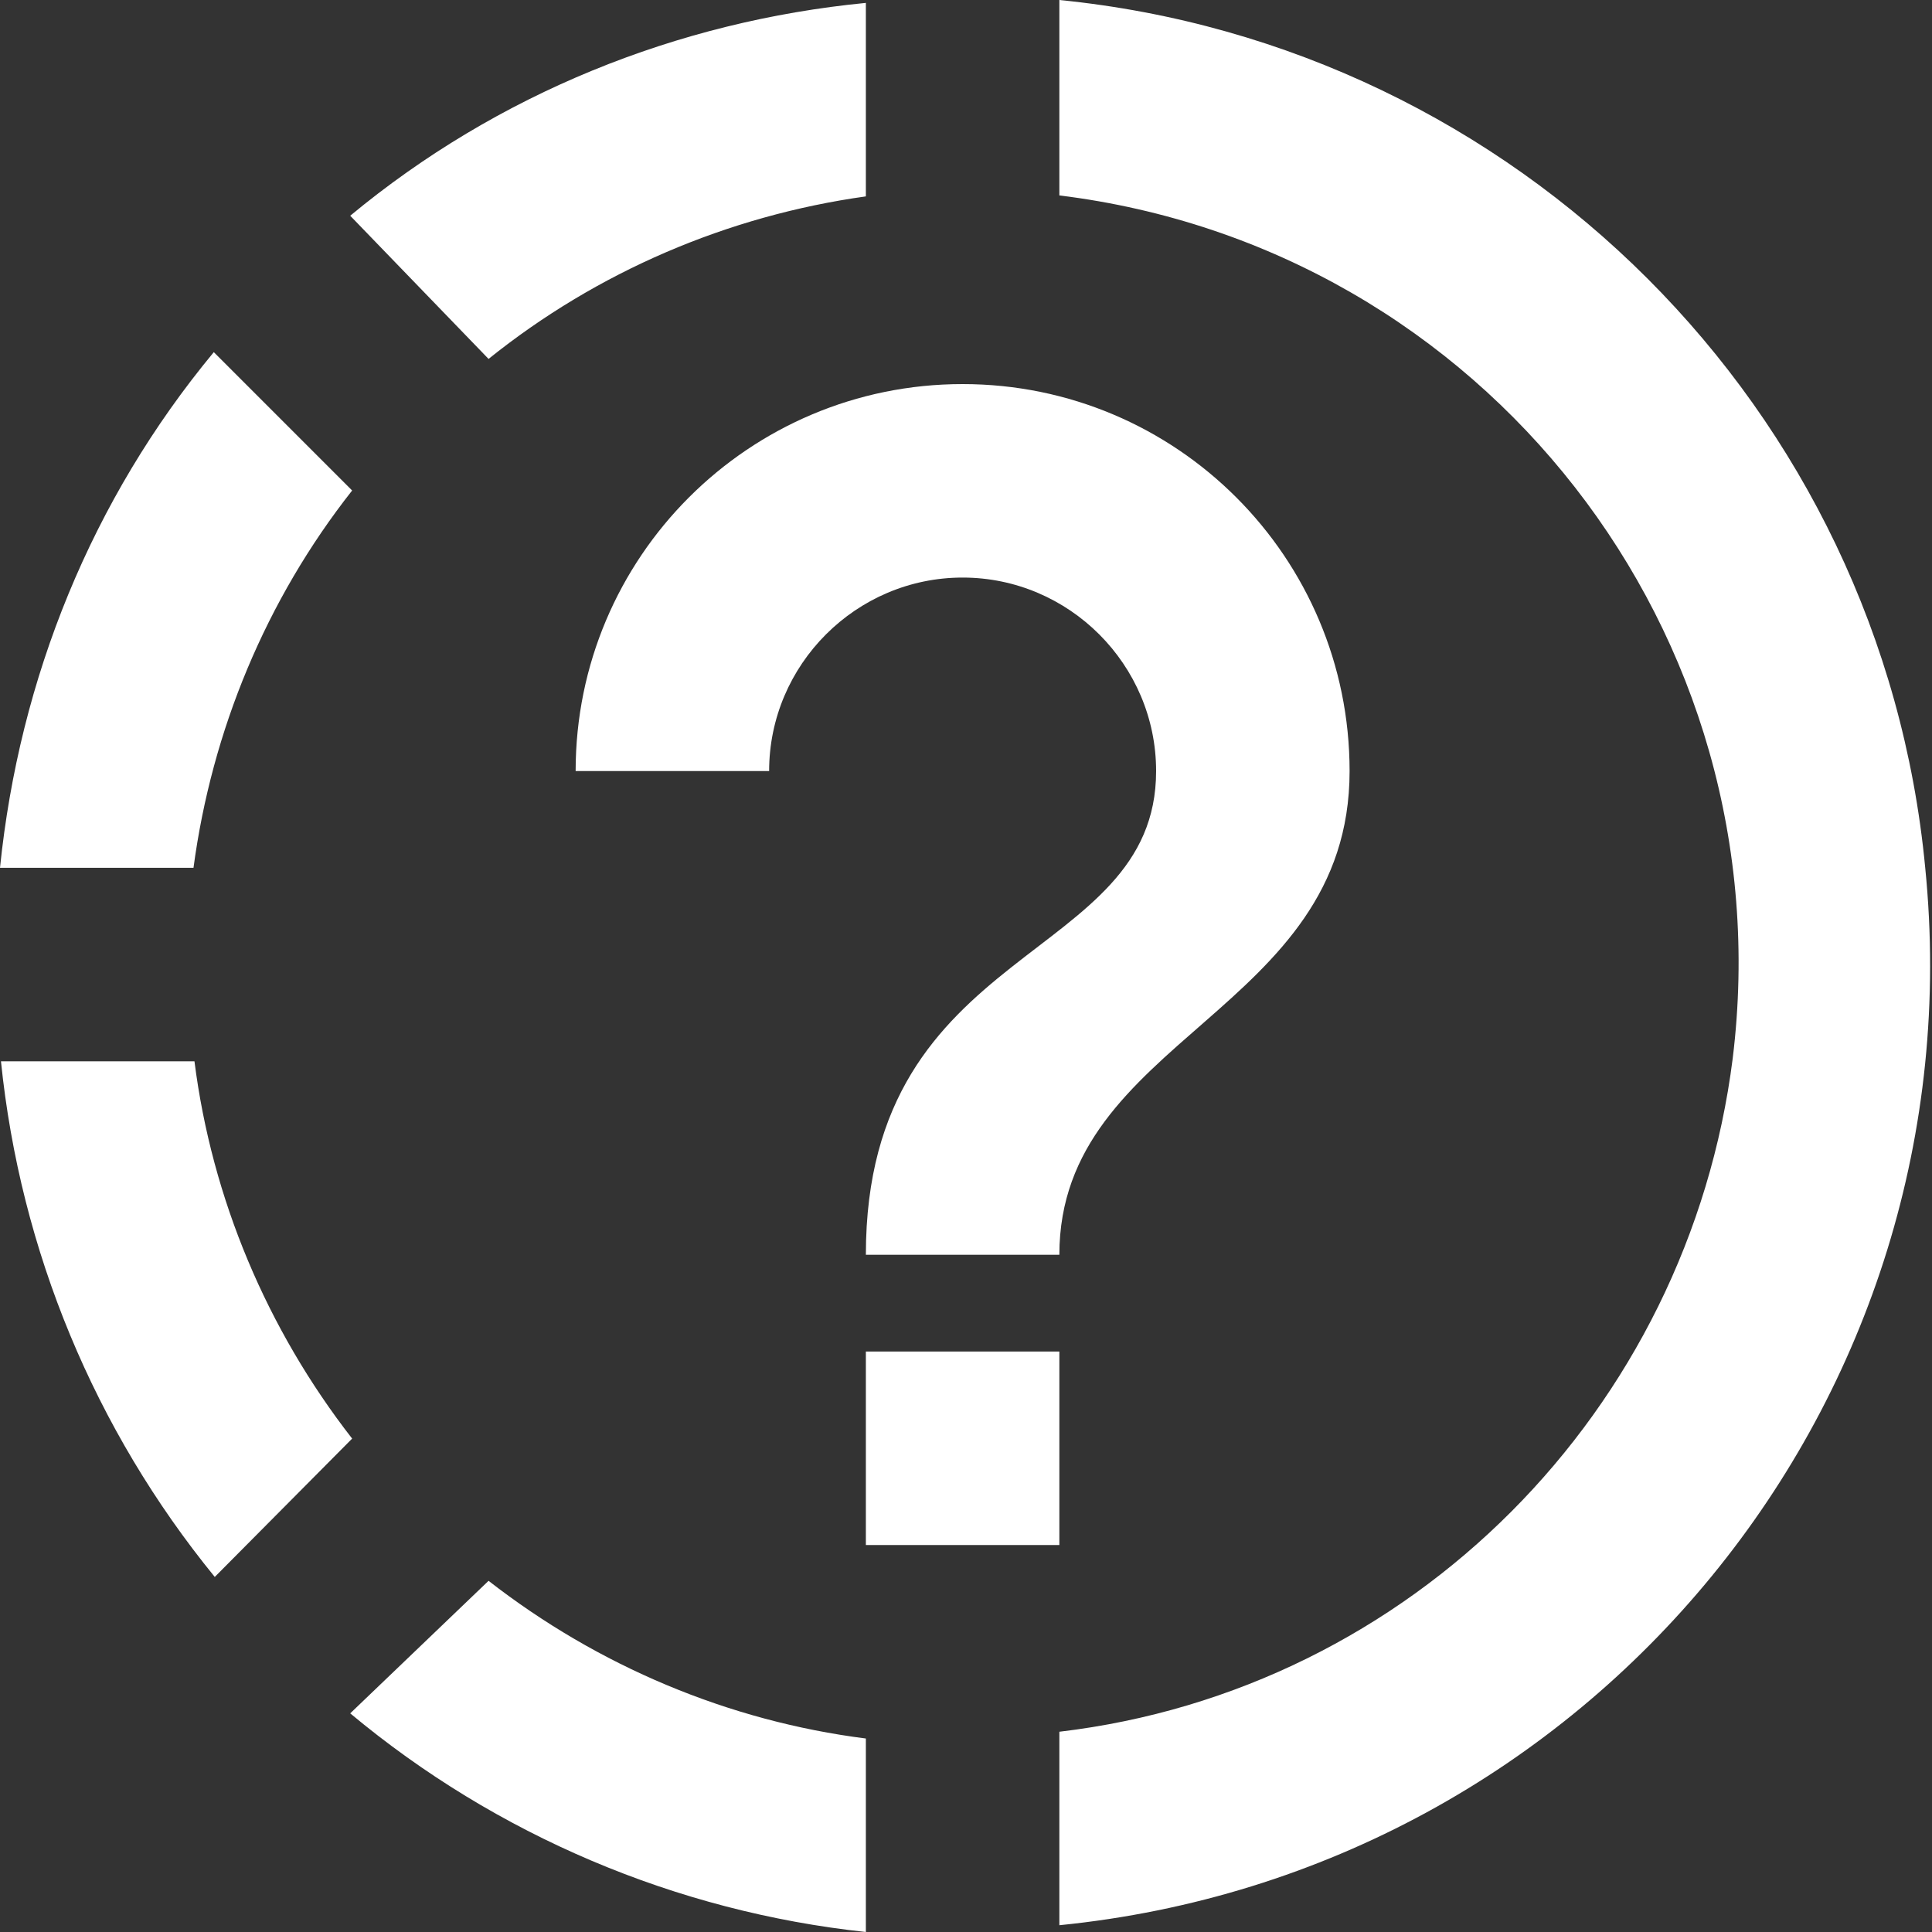 <svg width="170" height="170" viewBox="0 0 170 170" fill="none" xmlns="http://www.w3.org/2000/svg">
<rect x="0" y="0" width="170" height="170" fill="#333333" stroke="none"/>
<path d="M93.215 0V17.196C130.586 21.793 157.061 55.759 152.464 93.13C148.548 124.116 124.201 148.718 93.215 152.379V169.404C140.035 164.722 174.086 123.18 169.404 76.359C165.573 35.924 133.48 4.001 93.215 0ZM76.189 0.255C59.589 1.873 43.756 8.257 30.816 18.983L42.989 31.582C52.524 23.921 64.016 18.983 76.189 17.281V0.255ZM18.813 30.986C8.087 43.926 1.703 59.675 0 76.359H17.026C18.643 64.271 23.41 52.779 30.986 43.16L18.813 30.986ZM0.085 93.385C1.788 110.07 8.343 125.819 18.898 138.758L30.986 126.585C23.495 116.965 18.643 105.473 17.111 93.385H0.085ZM42.989 139.099L30.816 150.761C43.67 161.487 59.504 168.212 76.189 170V152.974C64.101 151.442 52.609 146.59 42.989 139.099ZM93.215 135.949H76.189V118.923H93.215V135.949ZM93.215 110.411H76.189C76.189 82.744 101.728 84.872 101.728 67.847C101.728 58.483 94.066 50.821 84.702 50.821C75.338 50.821 67.677 58.483 67.677 67.847H50.651C50.651 49.034 65.889 33.796 84.702 33.796C103.515 33.796 118.753 49.034 118.753 67.847C118.753 89.129 93.215 91.257 93.215 110.411Z" fill="white"/>
</svg>
